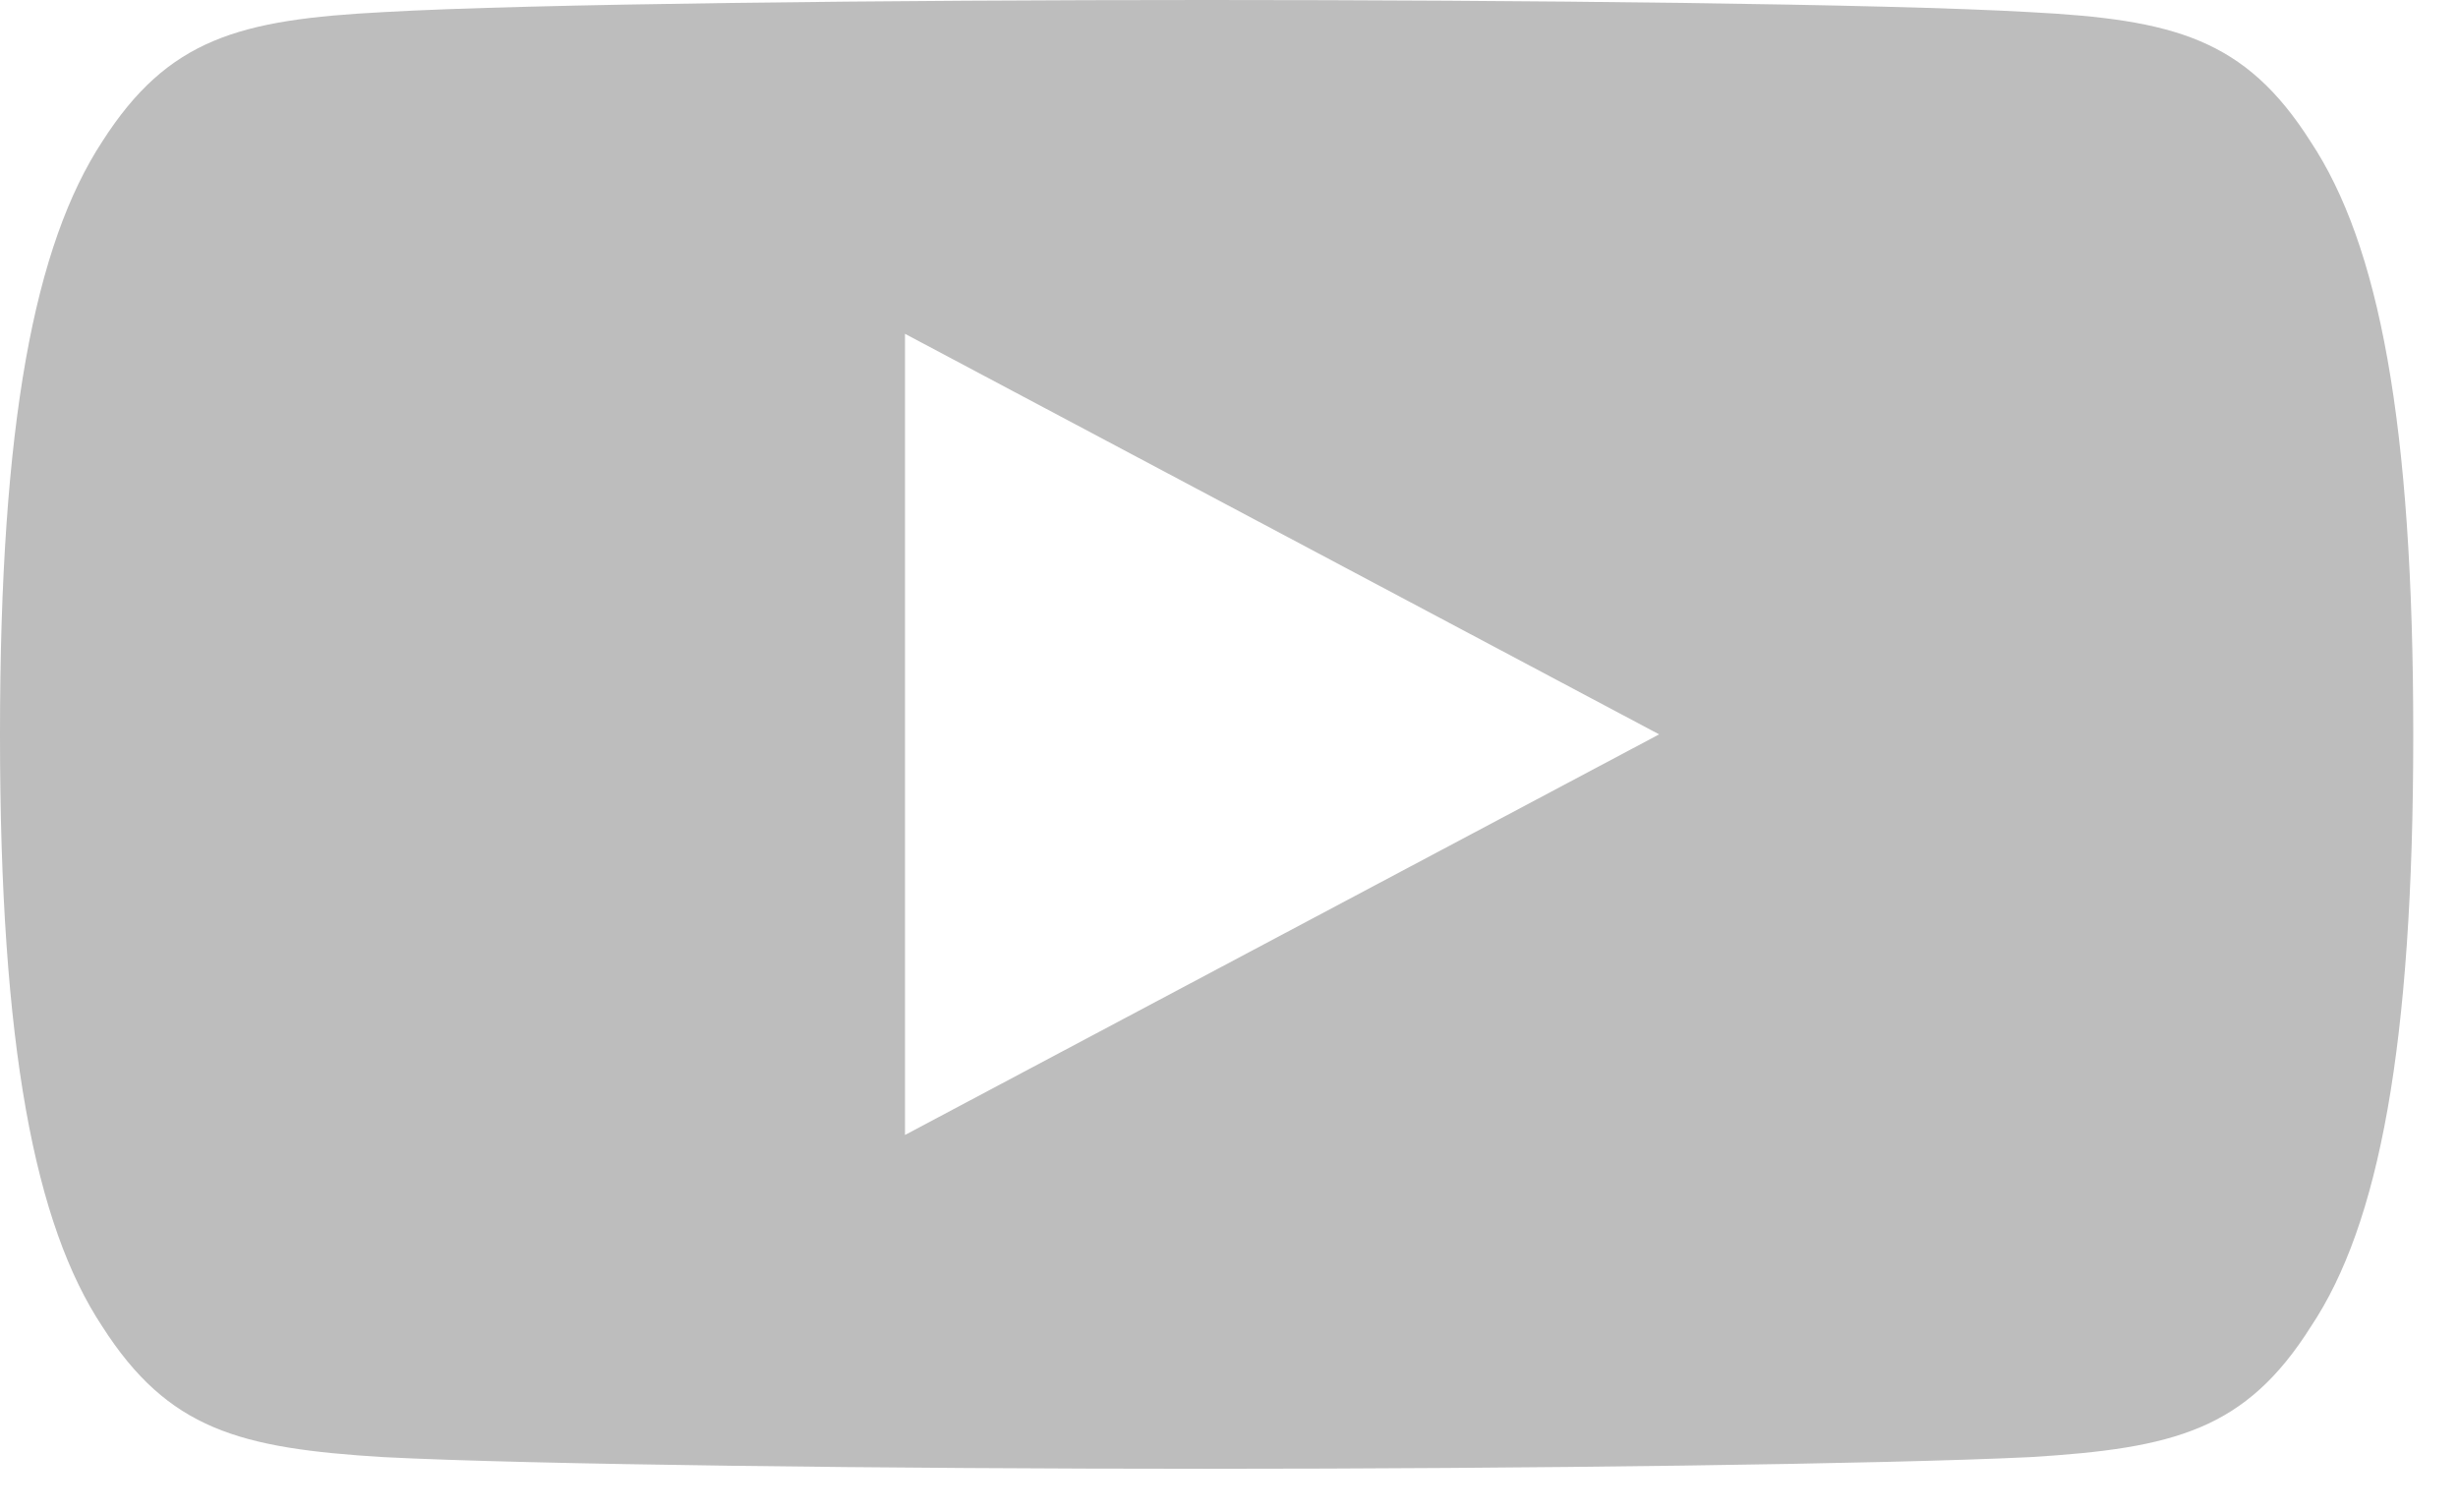 <svg width='39' height='24' viewBox='0 0 39 24' fill='none' xmlns='http://www.w3.org/2000/svg'> <path d='M36.66 2.245C35.62 0.609 34.491 0.311 32.203 0.192C29.907 0.06 24.141 0 19.152 0C14.149 0 8.376 0.06 6.088 0.192C3.799 0.311 2.67 0.609 1.623 2.245C0.553 3.88 0 6.694 0 11.647C0 11.653 0 11.653 0 11.653C0 11.66 0 11.66 0 11.66V11.667C0 16.6 0.553 19.434 1.623 21.049C2.67 22.685 3.799 22.983 6.088 23.122C8.383 23.241 14.149 23.307 19.152 23.307C24.148 23.307 29.914 23.234 32.21 23.122C34.506 22.983 35.635 22.685 36.667 21.049C37.744 19.434 38.29 16.6 38.29 11.667C38.29 11.667 38.29 11.66 38.29 11.653V11.647C38.29 6.694 37.744 3.88 36.66 2.245ZM14.359 18.01V5.297L26.325 11.653L14.359 18.01Z' fill='#BDBDBD'/> </svg>